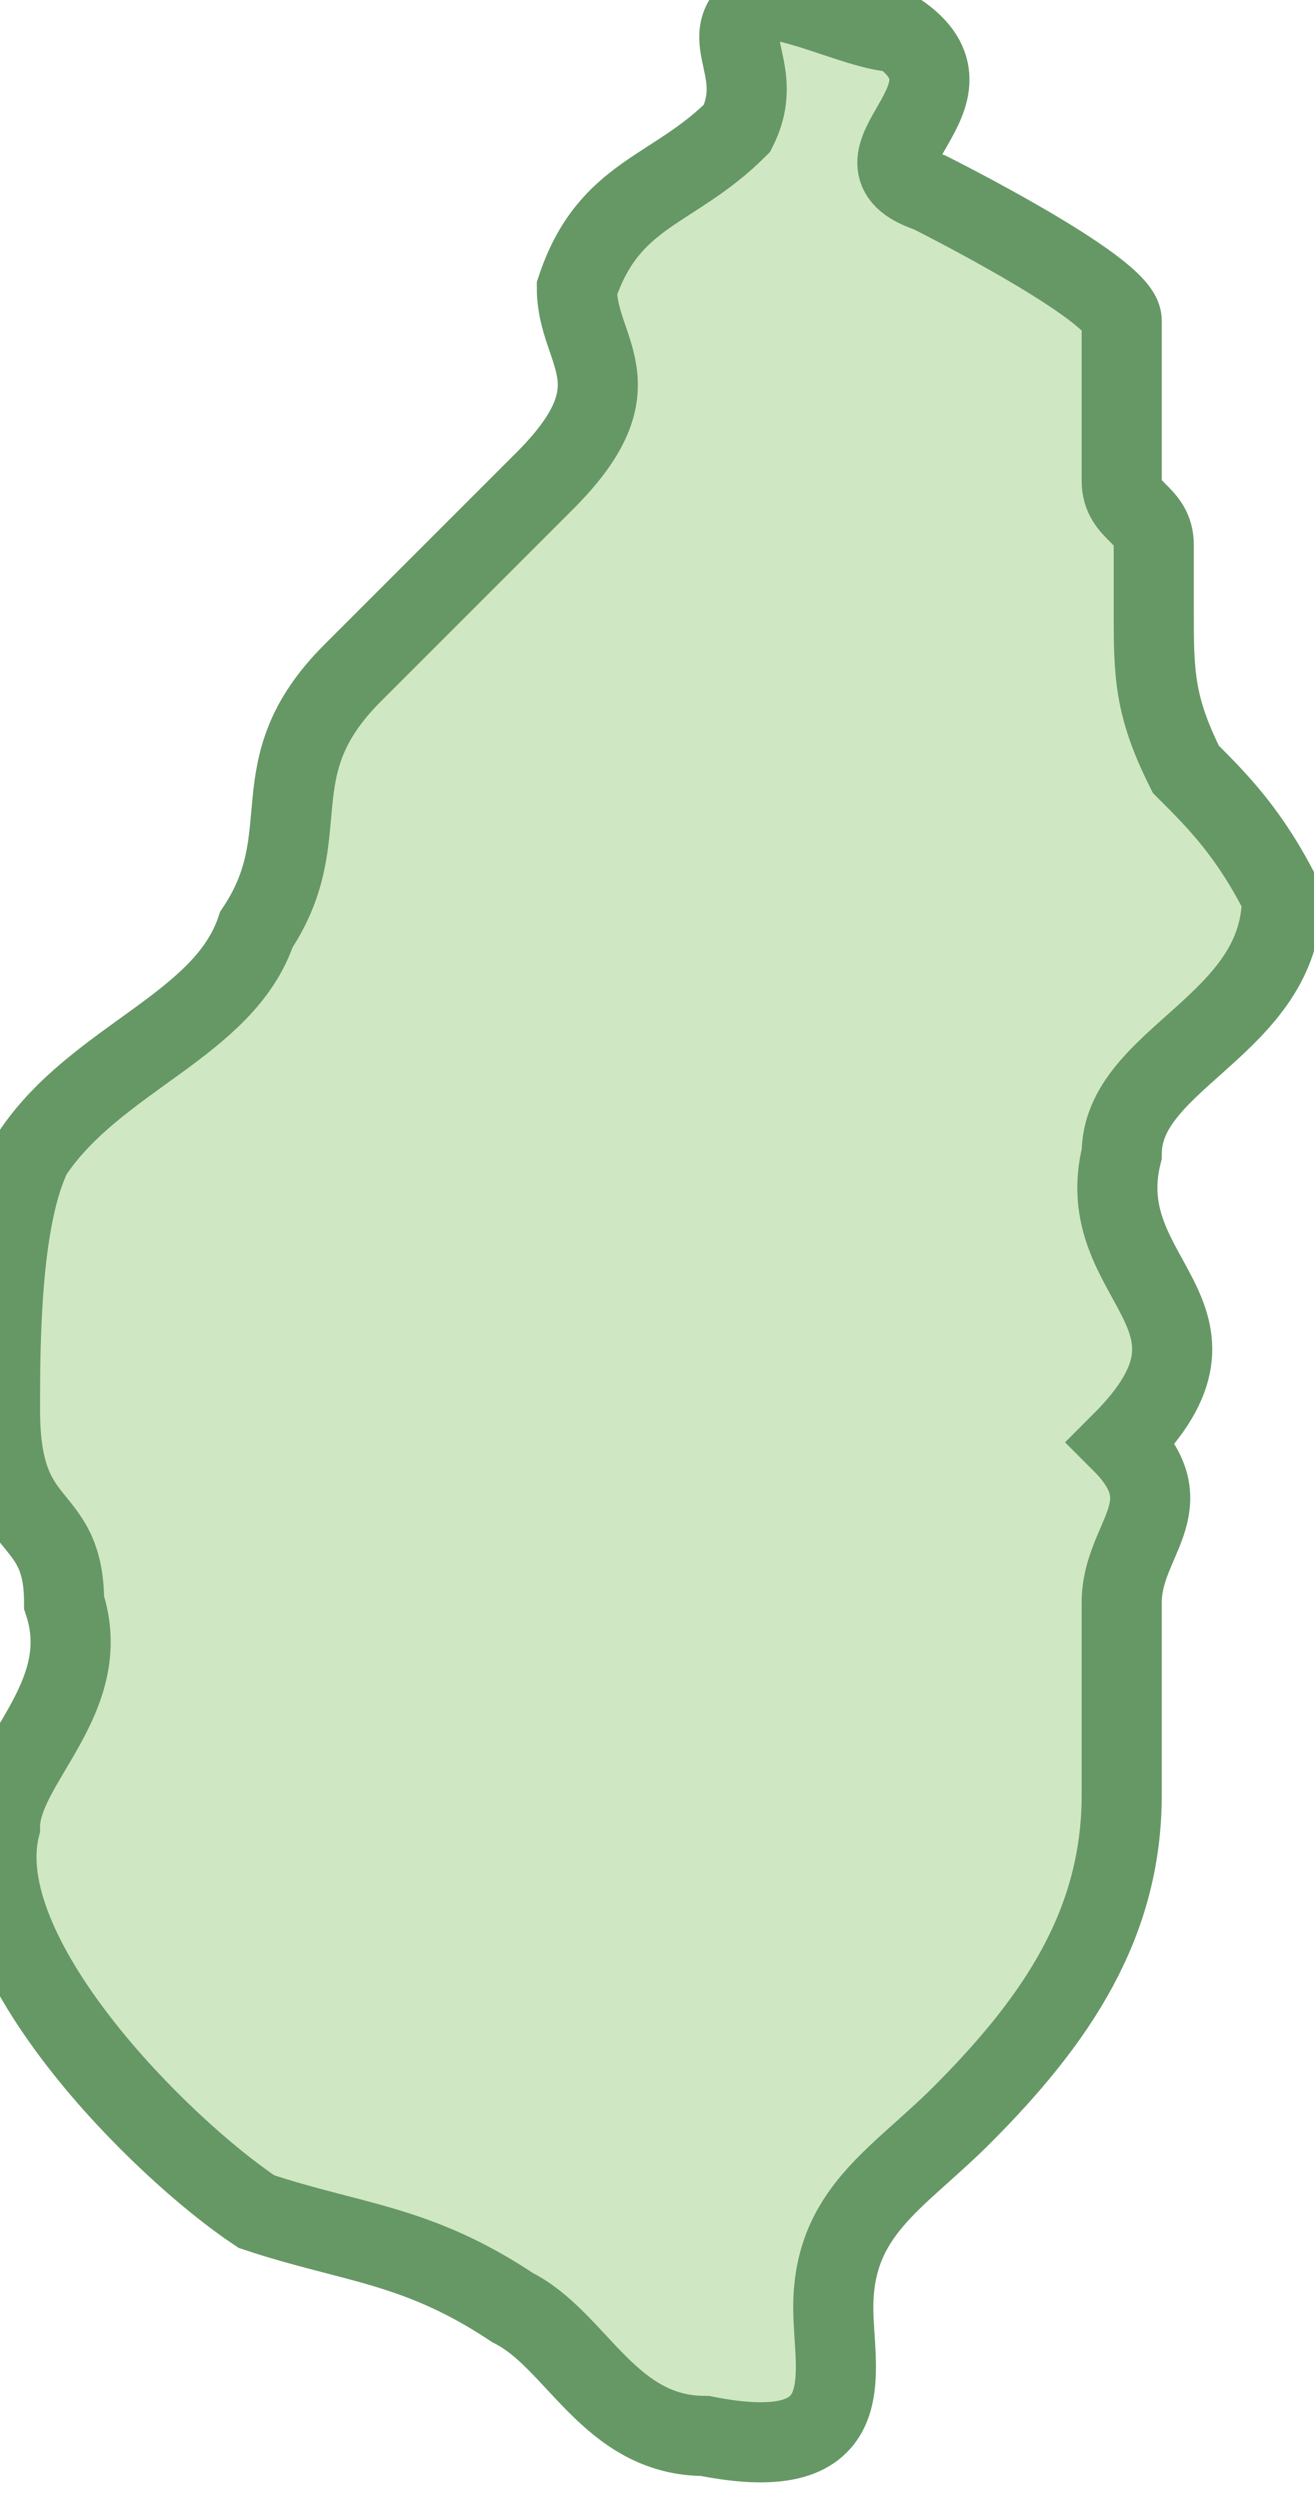 <svg xmlns="http://www.w3.org/2000/svg" version="1.0" viewBox="0 0 4.1 7.8"><switch><g><path fill="#D0E7C4" stroke="#669866" stroke-width=".25" d="M3.5 1v.5c0 .1.1.1.1.2v.2c0 .2 0 .3.1.5.1.1.2.2.3.4 0 .4-.5.5-.5.8-.1.4.4.5 0 .9.2.2 0 .3 0 .5v.6c0 .4-.2.7-.5 1-.2.2-.4.3-.4.6 0 .2.1.5-.4.4-.3 0-.4-.3-.6-.4-.3-.2-.5-.2-.8-.3-.3-.2-.9-.8-.8-1.2 0-.2.3-.4.2-.7 0-.3-.2-.2-.2-.6 0-.2 0-.6.1-.8.2-.3.6-.4.7-.7.2-.3 0-.5.3-.8l.6-.6c.3-.3.1-.4.1-.6.1-.3.3-.3.5-.5.1-.2-.1-.3.1-.4.1 0 .3.1.4.1.3.2-.2.4.1.5 0 0 .6.3.6.4z"/></g></switch></svg>
